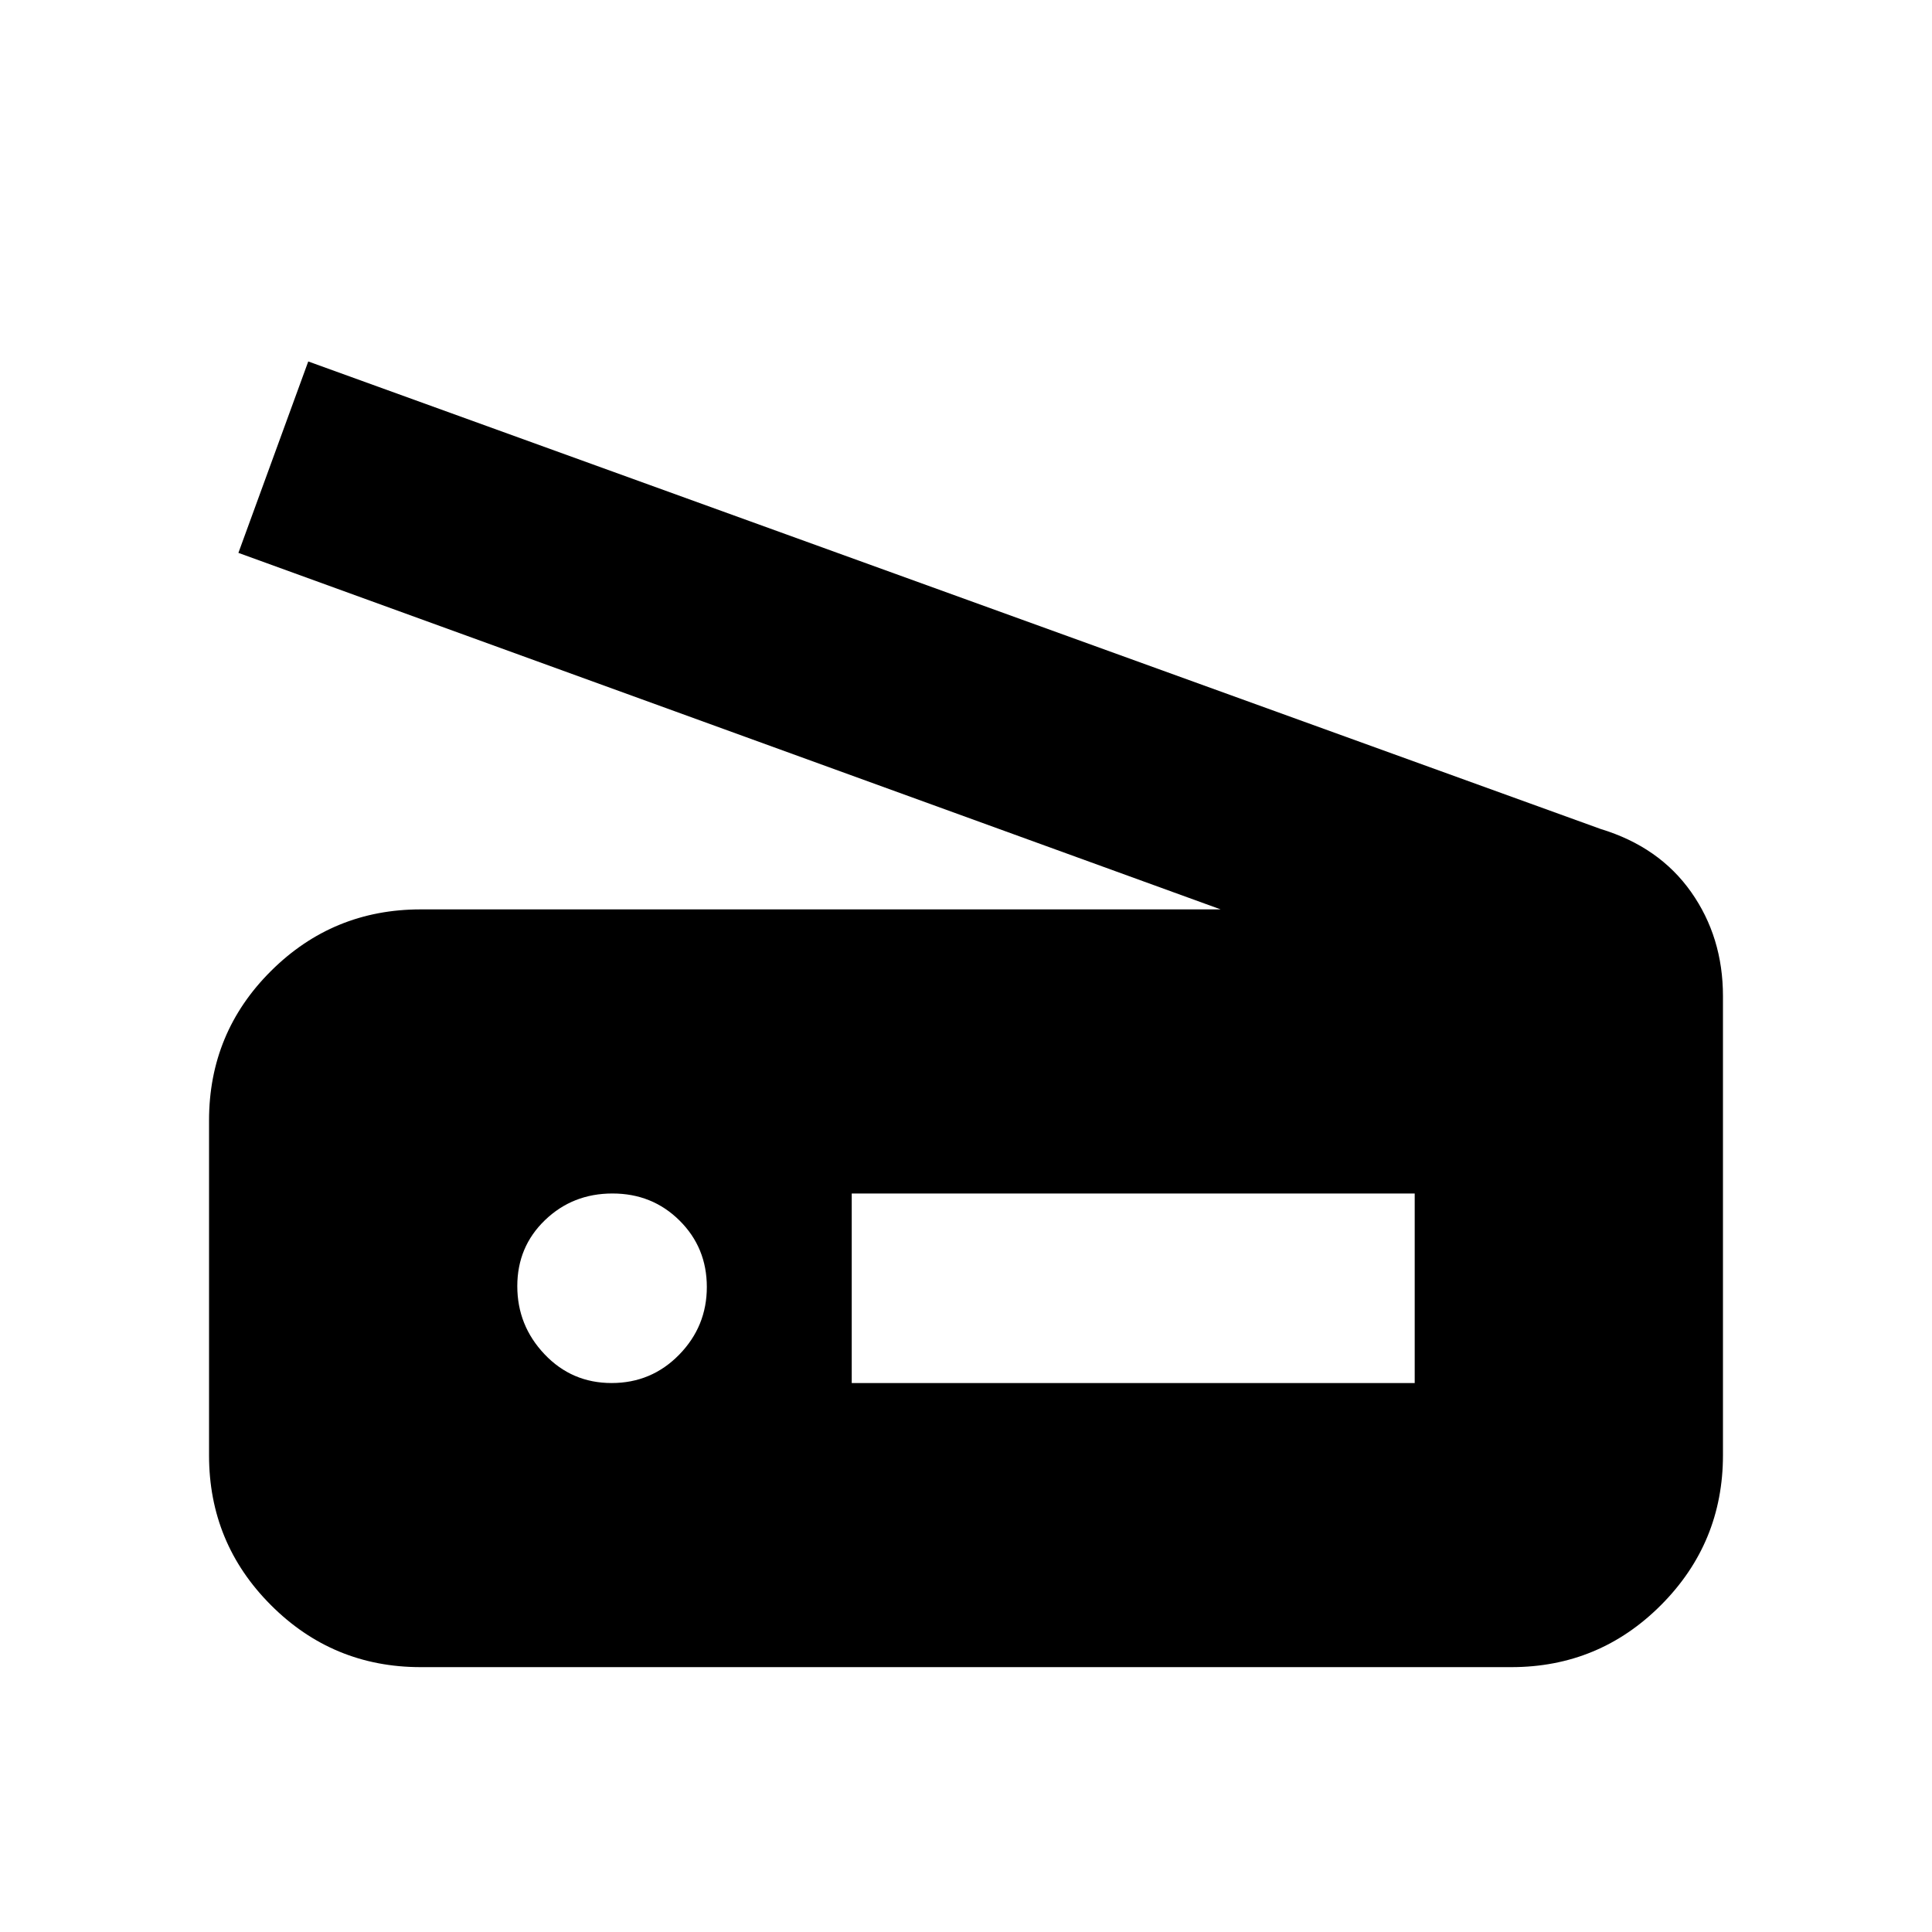 <svg xmlns="http://www.w3.org/2000/svg" height="20" viewBox="0 -960 960 960" width="20"><path d="M606.54-508.13 118.46-685.28l34.71-95.11 642.22 232.32q29.04 8.83 44.89 31.27 15.85 22.45 15.85 51.78v228.05q0 43.64-30.77 74.5t-74.4 30.86H209.04q-43.63 0-74.4-30.8-30.77-30.79-30.77-74.46v-166.35q0-43.67 30.77-74.29 30.77-30.62 74.4-30.62h397.5ZM423.22-272.78h279.74v-94.18H423.22v94.18Zm-119.3 0q19.78 0 33.54-14.07 13.76-14.08 13.76-33.64 0-19.57-13.55-33.02-13.55-13.45-33.33-13.45-19.78 0-33.54 13.24-13.76 13.24-13.76 32.8 0 19.57 13.55 33.85 13.55 14.29 33.33 14.29Z"/></svg>